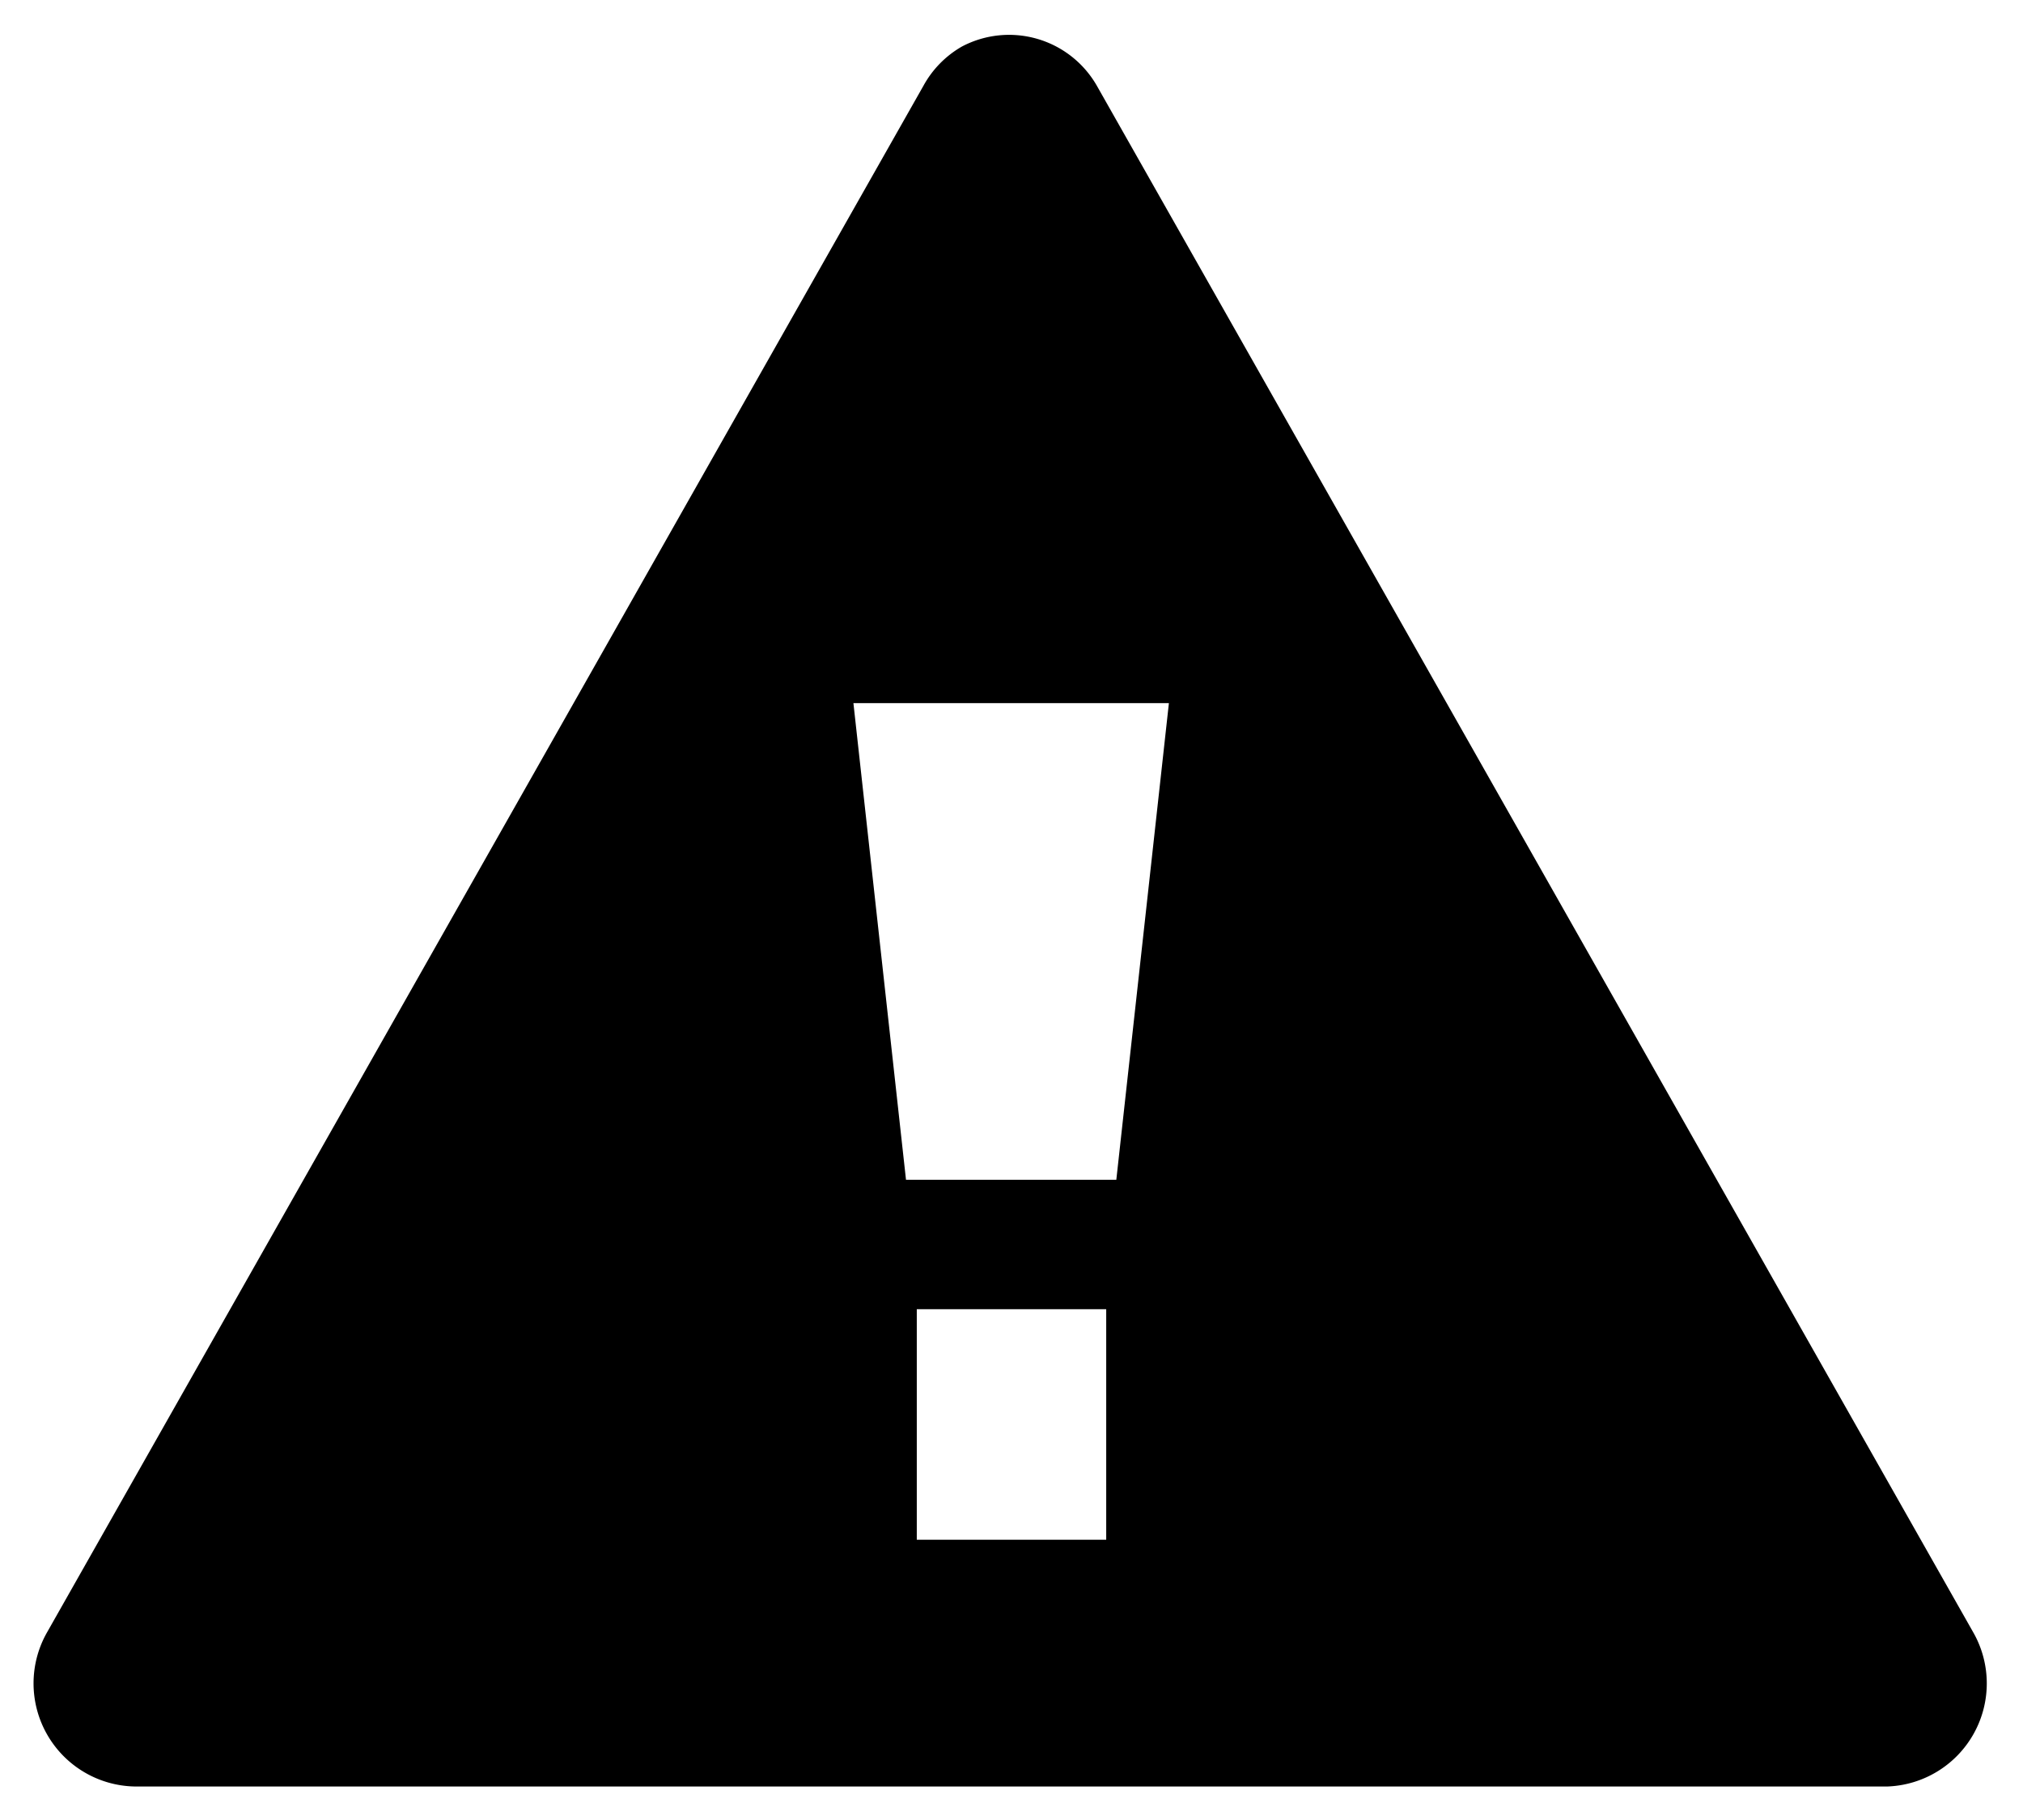 <svg xmlns="http://www.w3.org/2000/svg" viewBox="0 0 30.01 27">
  <title>
    alerts_32x32
  </title>
  <path d="M14.27.69a1.5 1.5 0 0 1 2 .58l13 22.94A1.53 1.53 0 0 1 28 26.5H2a1.53 1.53 0 0 1-1.3-2.29l13-22.94a1.5 1.5 0 0 1 .57-.58zM15 17.5h1.56l.78-7.07h-4.68l.78 7.07zm-1.4 5.34h2.81v-3.42H13.6z"/>
</svg>
